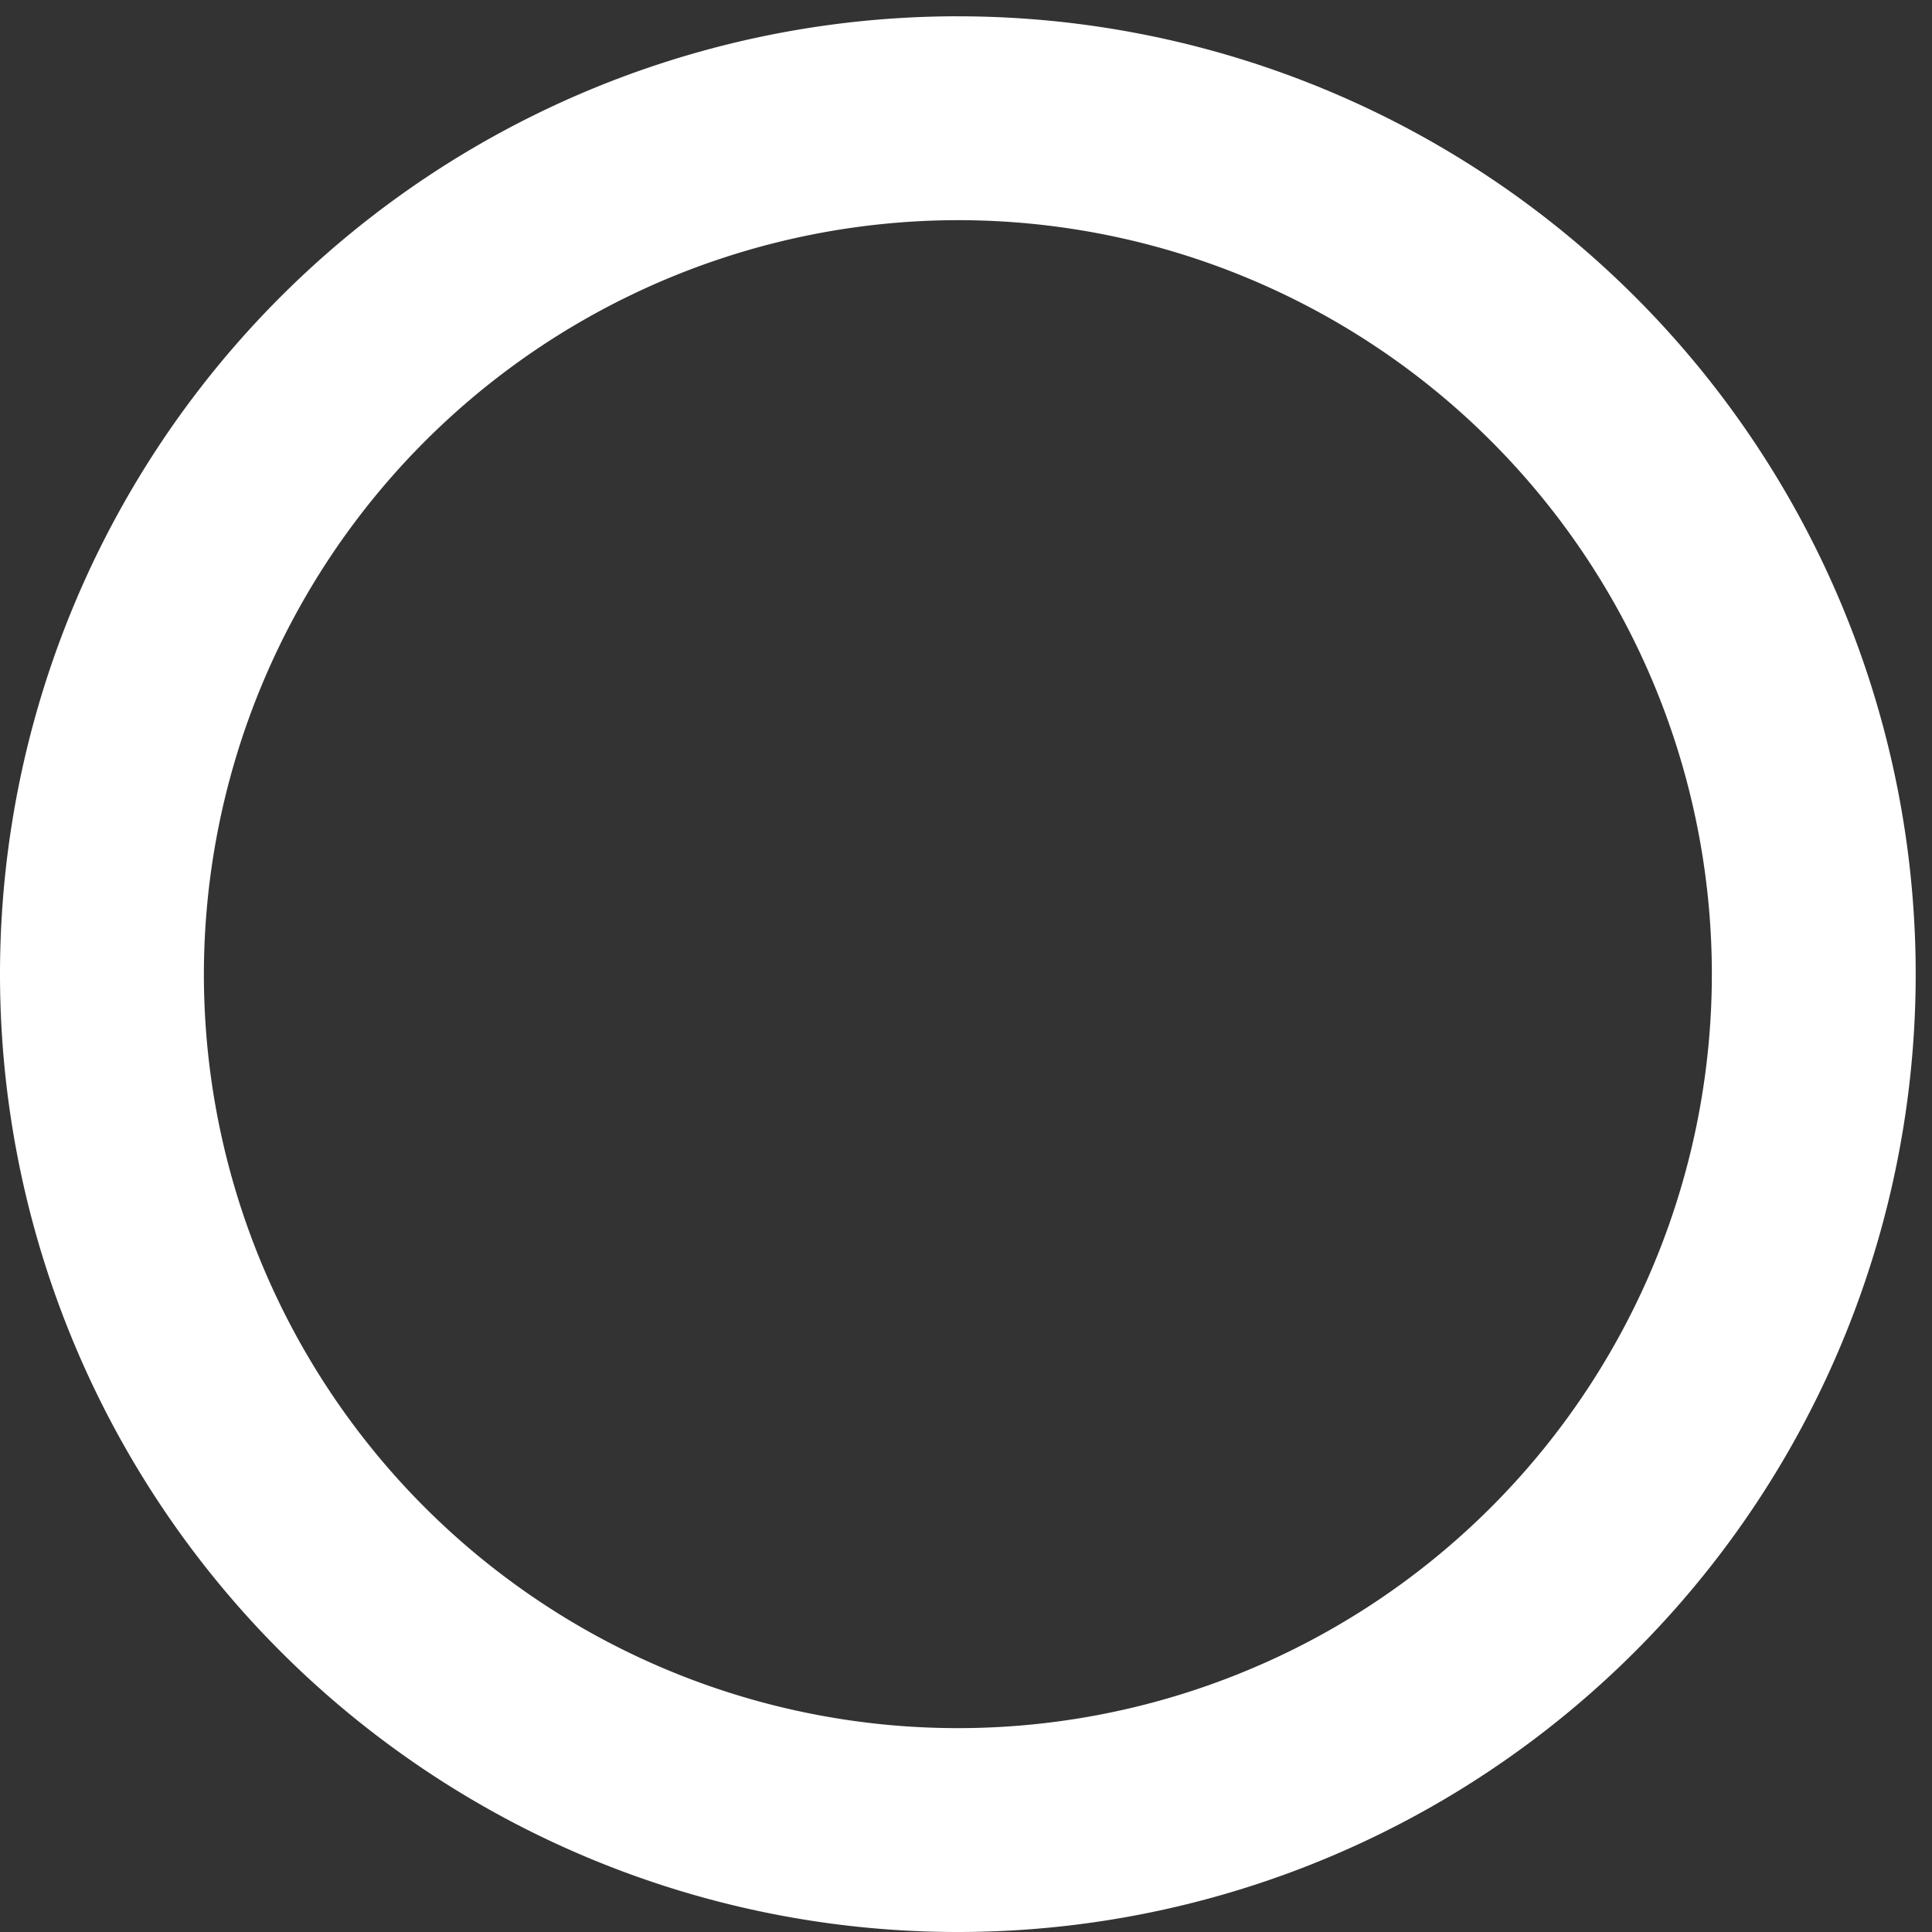 <svg id="Layer_1" data-name="Layer 1" xmlns="http://www.w3.org/2000/svg" width="100" height="100" viewBox="0 0 100 100">
  <rect x="0" y="0" width="100" height="100" fill="#333333" stroke="none"/>
  <defs>
    <style>
      .cls-1 {
        fill: #fff;
      }
    </style>
  </defs>
  <path class="cls-1" d="M49.578,11.396A39.026,39.026,0,1,1,10.553,50.422,39.07,39.07,0,0,1,49.578,11.396m0-10.553h0A49.578,49.578,0,0,0,0,50.422H0A49.578,49.578,0,0,0,49.578,100h0A49.578,49.578,0,0,0,99.156,50.422h0A49.578,49.578,0,0,0,49.578.844Z"/>
</svg>
